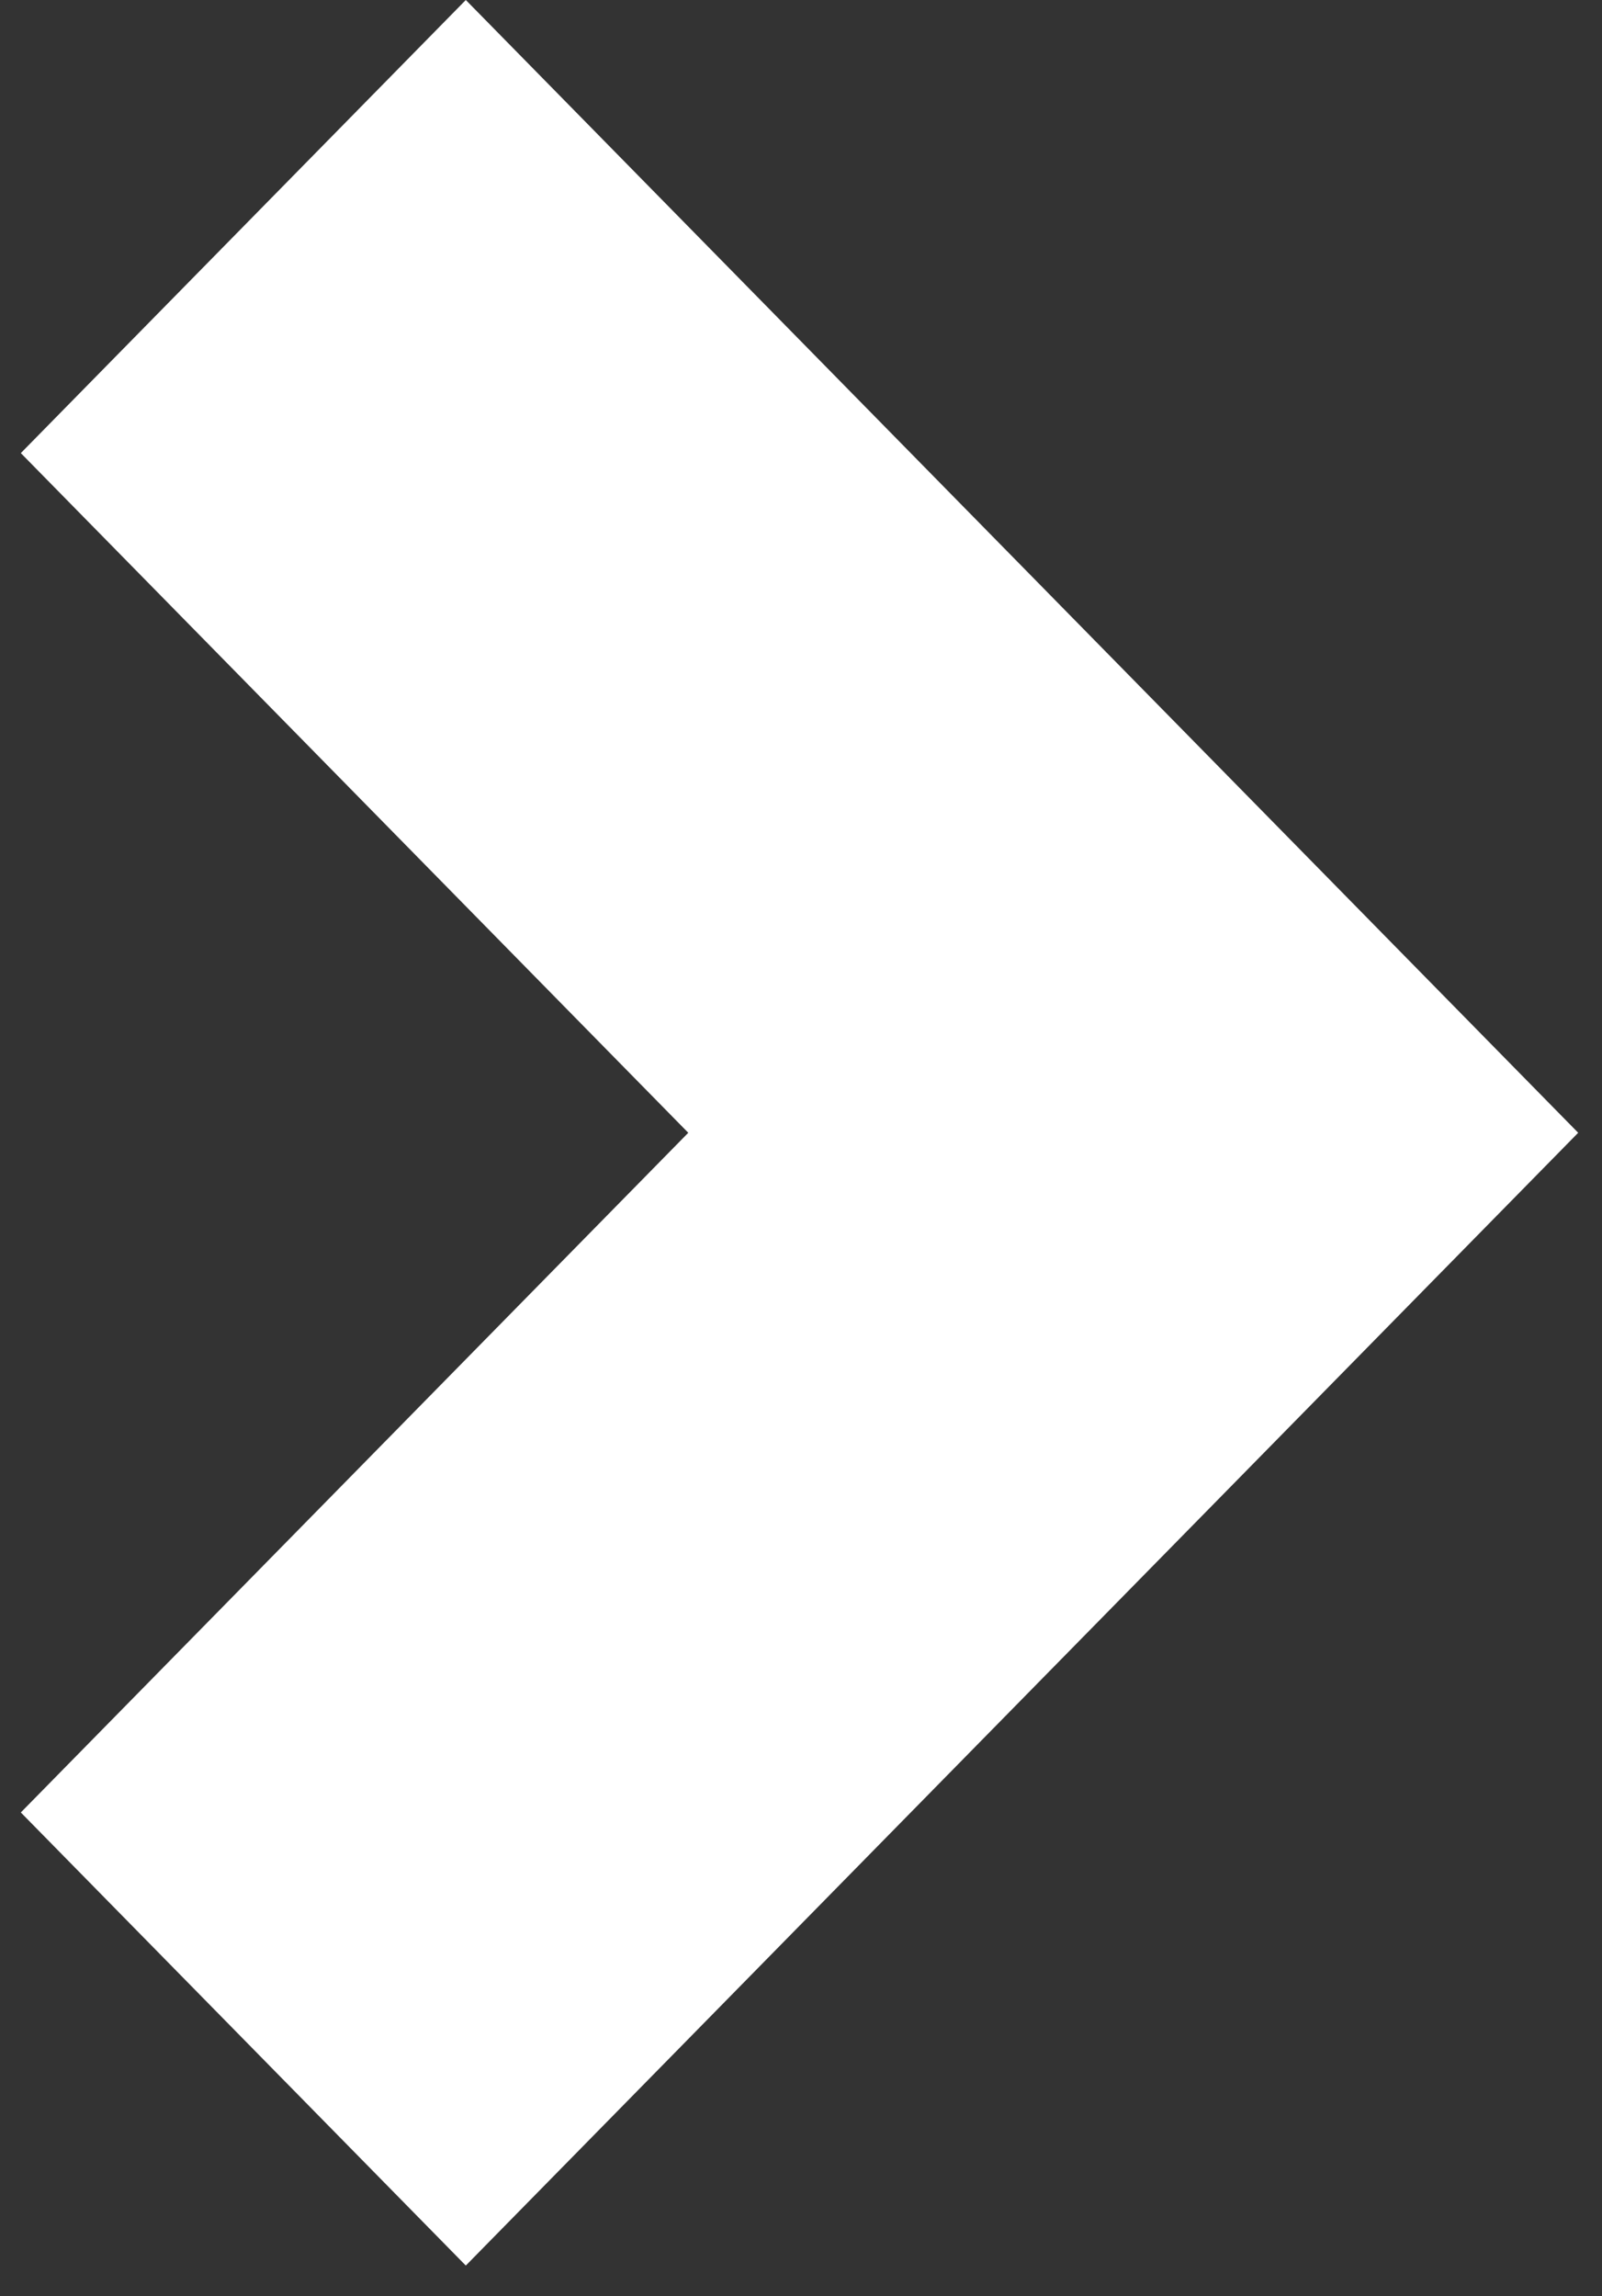 <svg width="30" height="43" viewBox="0 0 30 43" fill="none" xmlns="http://www.w3.org/2000/svg">
<rect x="0" y="0" width="30" height="43" fill="#333333" stroke="none"/>
<path d="M8.723 0L0.39 8.485L12.889 21.213L0.39 33.941L8.723 42.426L29.554 21.213L8.723 0Z" fill="white"/>
</svg>
